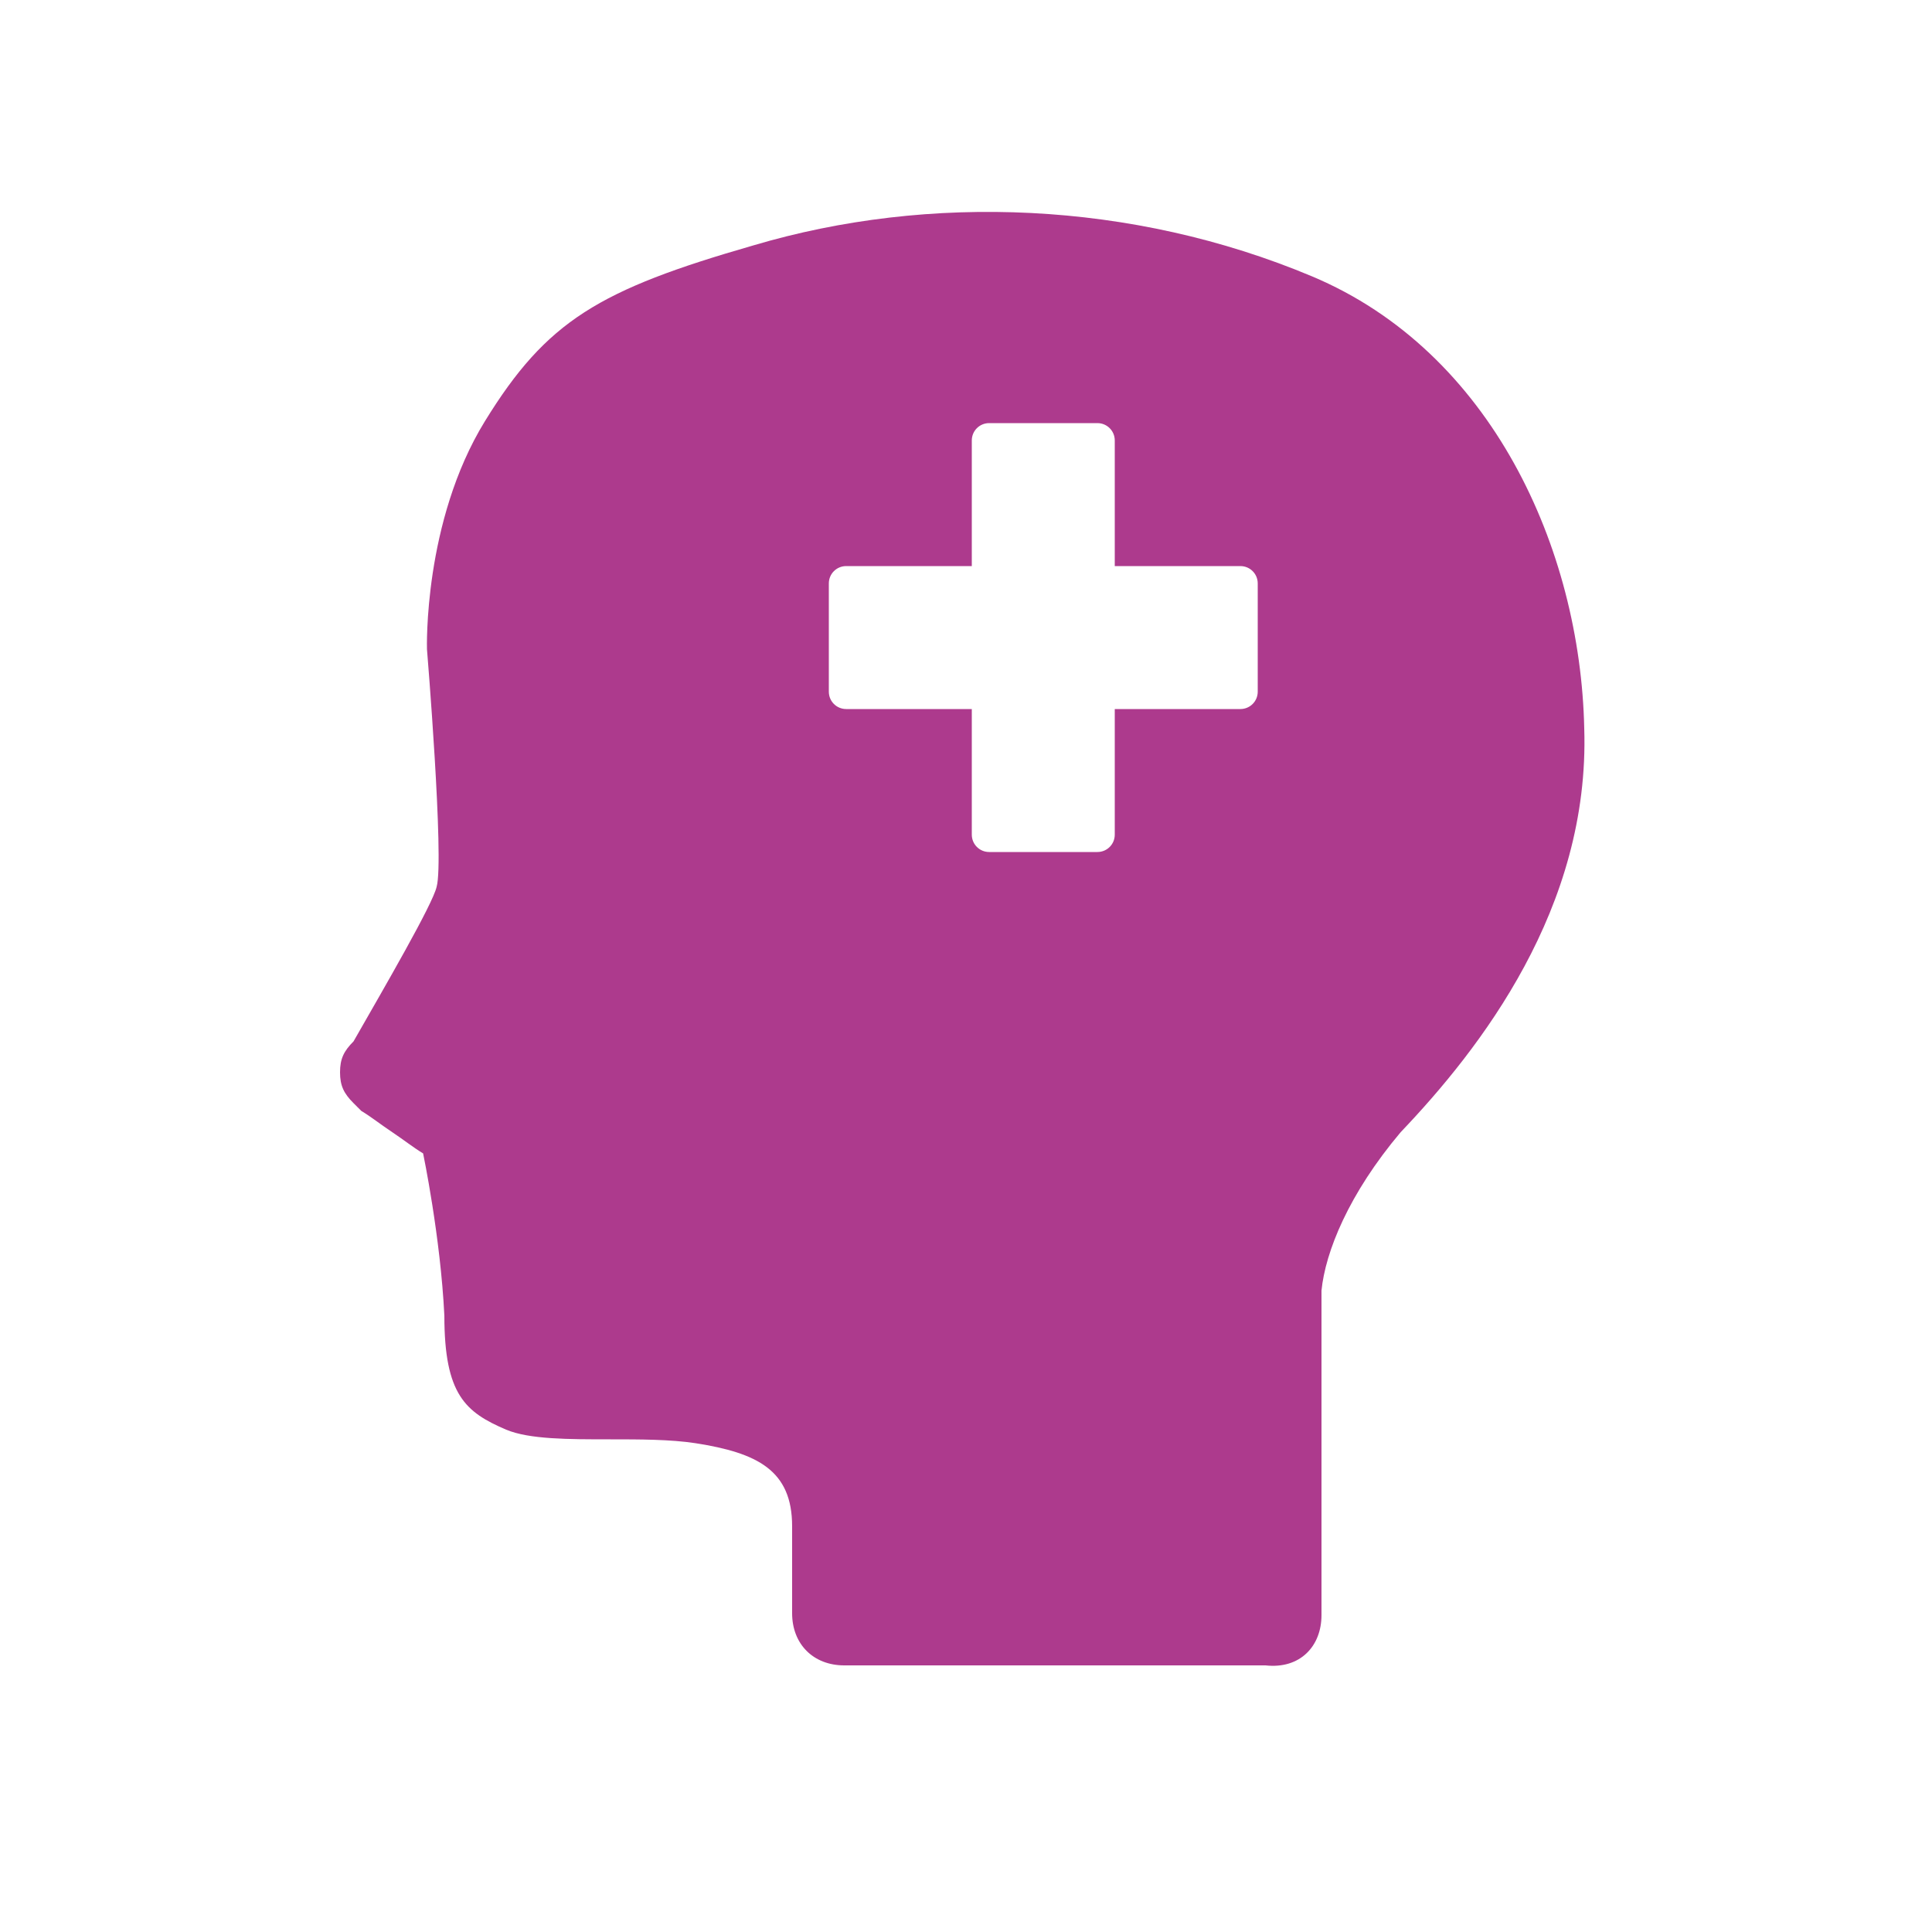 <?xml version="1.0" encoding="utf-8"?>
<!-- Generator: Adobe Illustrator 24.1.2, SVG Export Plug-In . SVG Version: 6.00 Build 0)  -->
<svg version="1.1" id="Layer_1" xmlns="http://www.w3.org/2000/svg" xmlns:xlink="http://www.w3.org/1999/xlink" x="0px" y="0px"
	 viewBox="0 0 100 100" style="enable-background:new 0 0 100 100;" xml:space="preserve">
<style type="text/css">
	.st0{fill-rule:evenodd;clip-rule:evenodd;fill:#AD3A8D;}
</style>
<g>
	<path class="st0" d="M68.4,83.6V66.8c0.2-2,1.4-5,4.1-8.2c4.1-4.3,9.8-11.6,9.5-20.9c-0.2-9.3-4.8-19.5-14.1-23.4S48.1,10,39,12.7
		c-8,2.3-10.7,3.9-13.9,9.1s-3,11.8-3,11.8s0.9,10.9,0.5,12.3c-0.2,0.9-2.7,5.2-4.3,8c-0.5,0.5-0.7,0.9-0.7,1.6
		c0,0.7,0.2,1.1,0.7,1.6l0.2,0.2l0.2,0.2c0.5,0.3,1,0.7,1.6,1.1c0.6,0.4,1.1,0.8,1.6,1.1c0,0,0.9,4.3,1.1,8.4c0,4.1,1.1,5,3.2,5.9
		c1.2,0.5,3.2,0.5,5.4,0.5c1.5,0,3.1,0,4.4,0.2c3.2,0.5,5,1.4,5,4.3v3.4v1.1c0,1.6,1.1,2.7,2.7,2.7h21.8
		C67.3,86.4,68.4,85.2,68.4,83.6z M50.3,36.7h-6.5c-0.5,0-0.9-0.4-0.9-0.9v-5.6c0-0.5,0.4-0.9,0.9-0.9h6.5v-6.5
		c0-0.5,0.4-0.9,0.9-0.9h5.6c0.5,0,0.9,0.4,0.9,0.9v6.5h6.5c0.5,0,0.9,0.4,0.9,0.9v5.6c0,0.5-0.4,0.9-0.9,0.9h-6.5v6.5
		c0,0.5-0.4,0.9-0.9,0.9h-5.6c-0.5,0-0.9-0.4-0.9-0.9C50.3,43.2,50.3,36.7,50.3,36.7z"/>
</g>
</svg>
